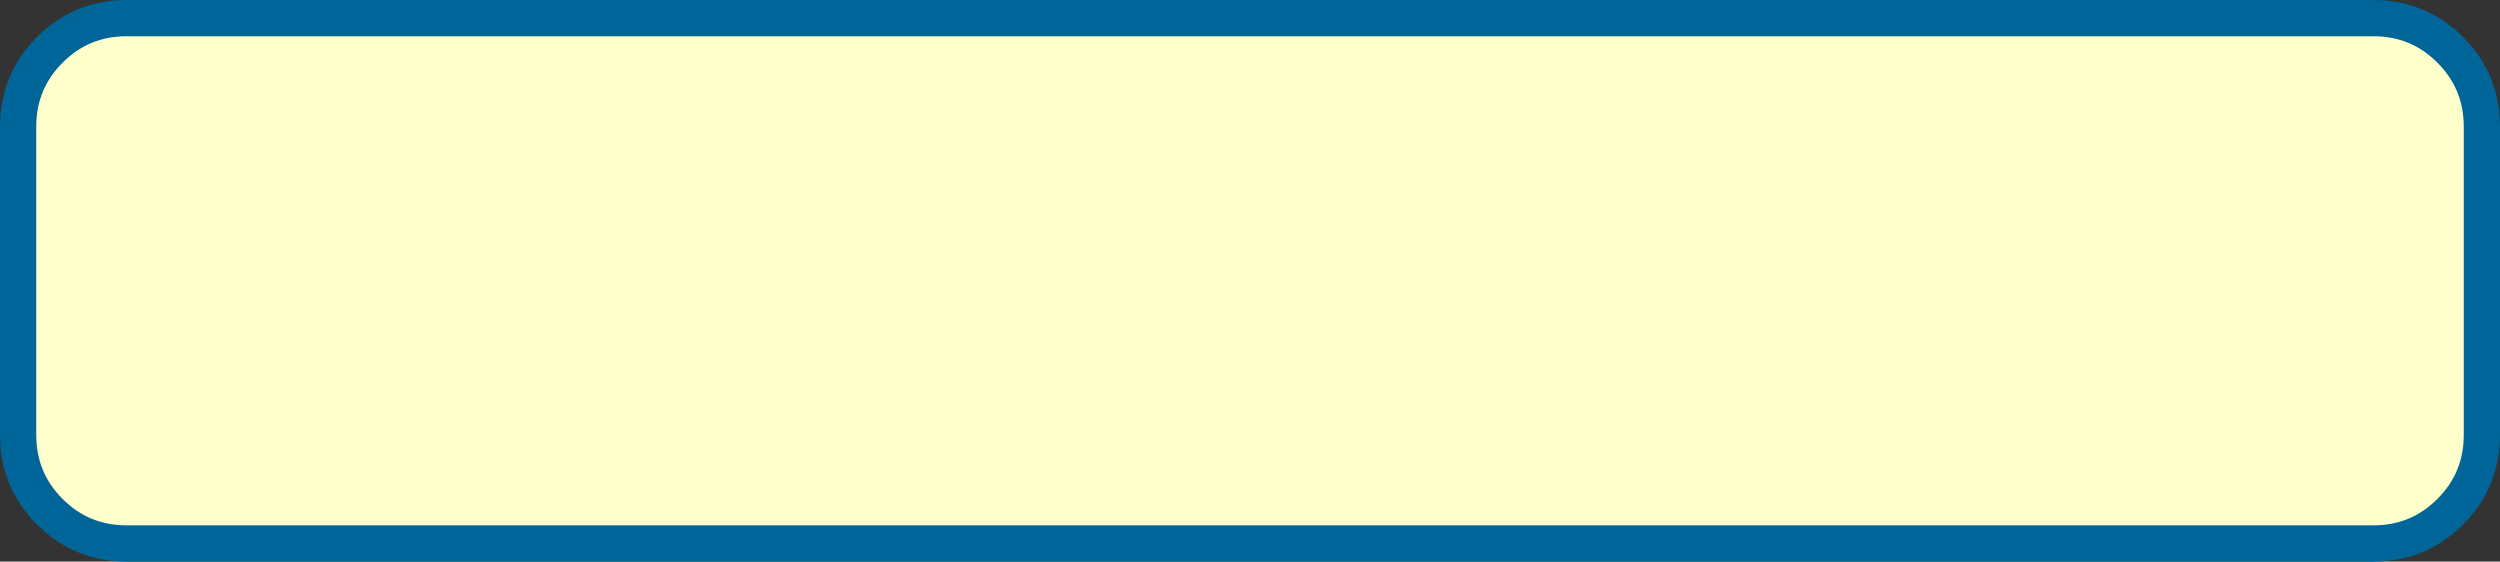 <?xml version="1.0" encoding="UTF-8" standalone="no"?>
<svg xmlns:xlink="http://www.w3.org/1999/xlink" height="31.0px" width="138.0px" xmlns="http://www.w3.org/2000/svg">
  <rect width="100%" height="100%" fill="#333333" stroke="none"/>
  <g transform="matrix(1.0, 0.0, 0.0, 1.0, 1.0, 1.0)">
    <path d="M130.0 0.0 Q132.5 0.0 134.25 1.75 136.0 3.5 136.0 6.0 L136.0 23.0 Q136.0 25.5 134.25 27.25 132.5 29.0 130.0 29.0 L6.0 29.0 Q3.5 29.0 1.75 27.25 0.0 25.5 0.0 23.0 L0.0 6.0 Q0.0 3.5 1.75 1.75 3.5 0.0 6.0 0.0 L130.0 0.0" fill="#ffffcc" fill-rule="evenodd" stroke="none"/>
    <path d="M130.0 0.0 L6.0 0.0 Q3.5 0.0 1.75 1.75 0.0 3.5 0.0 6.0 L0.0 23.0 Q0.0 25.5 1.75 27.25 3.5 29.0 6.0 29.0 L130.0 29.0 Q132.5 29.0 134.25 27.25 136.0 25.5 136.0 23.0 L136.0 6.0 Q136.0 3.5 134.25 1.75 132.5 0.0 130.0 0.0 Z" fill="none" stroke="#006699" stroke-linecap="round" stroke-linejoin="round" stroke-width="2.0"/>
  </g>
</svg>
